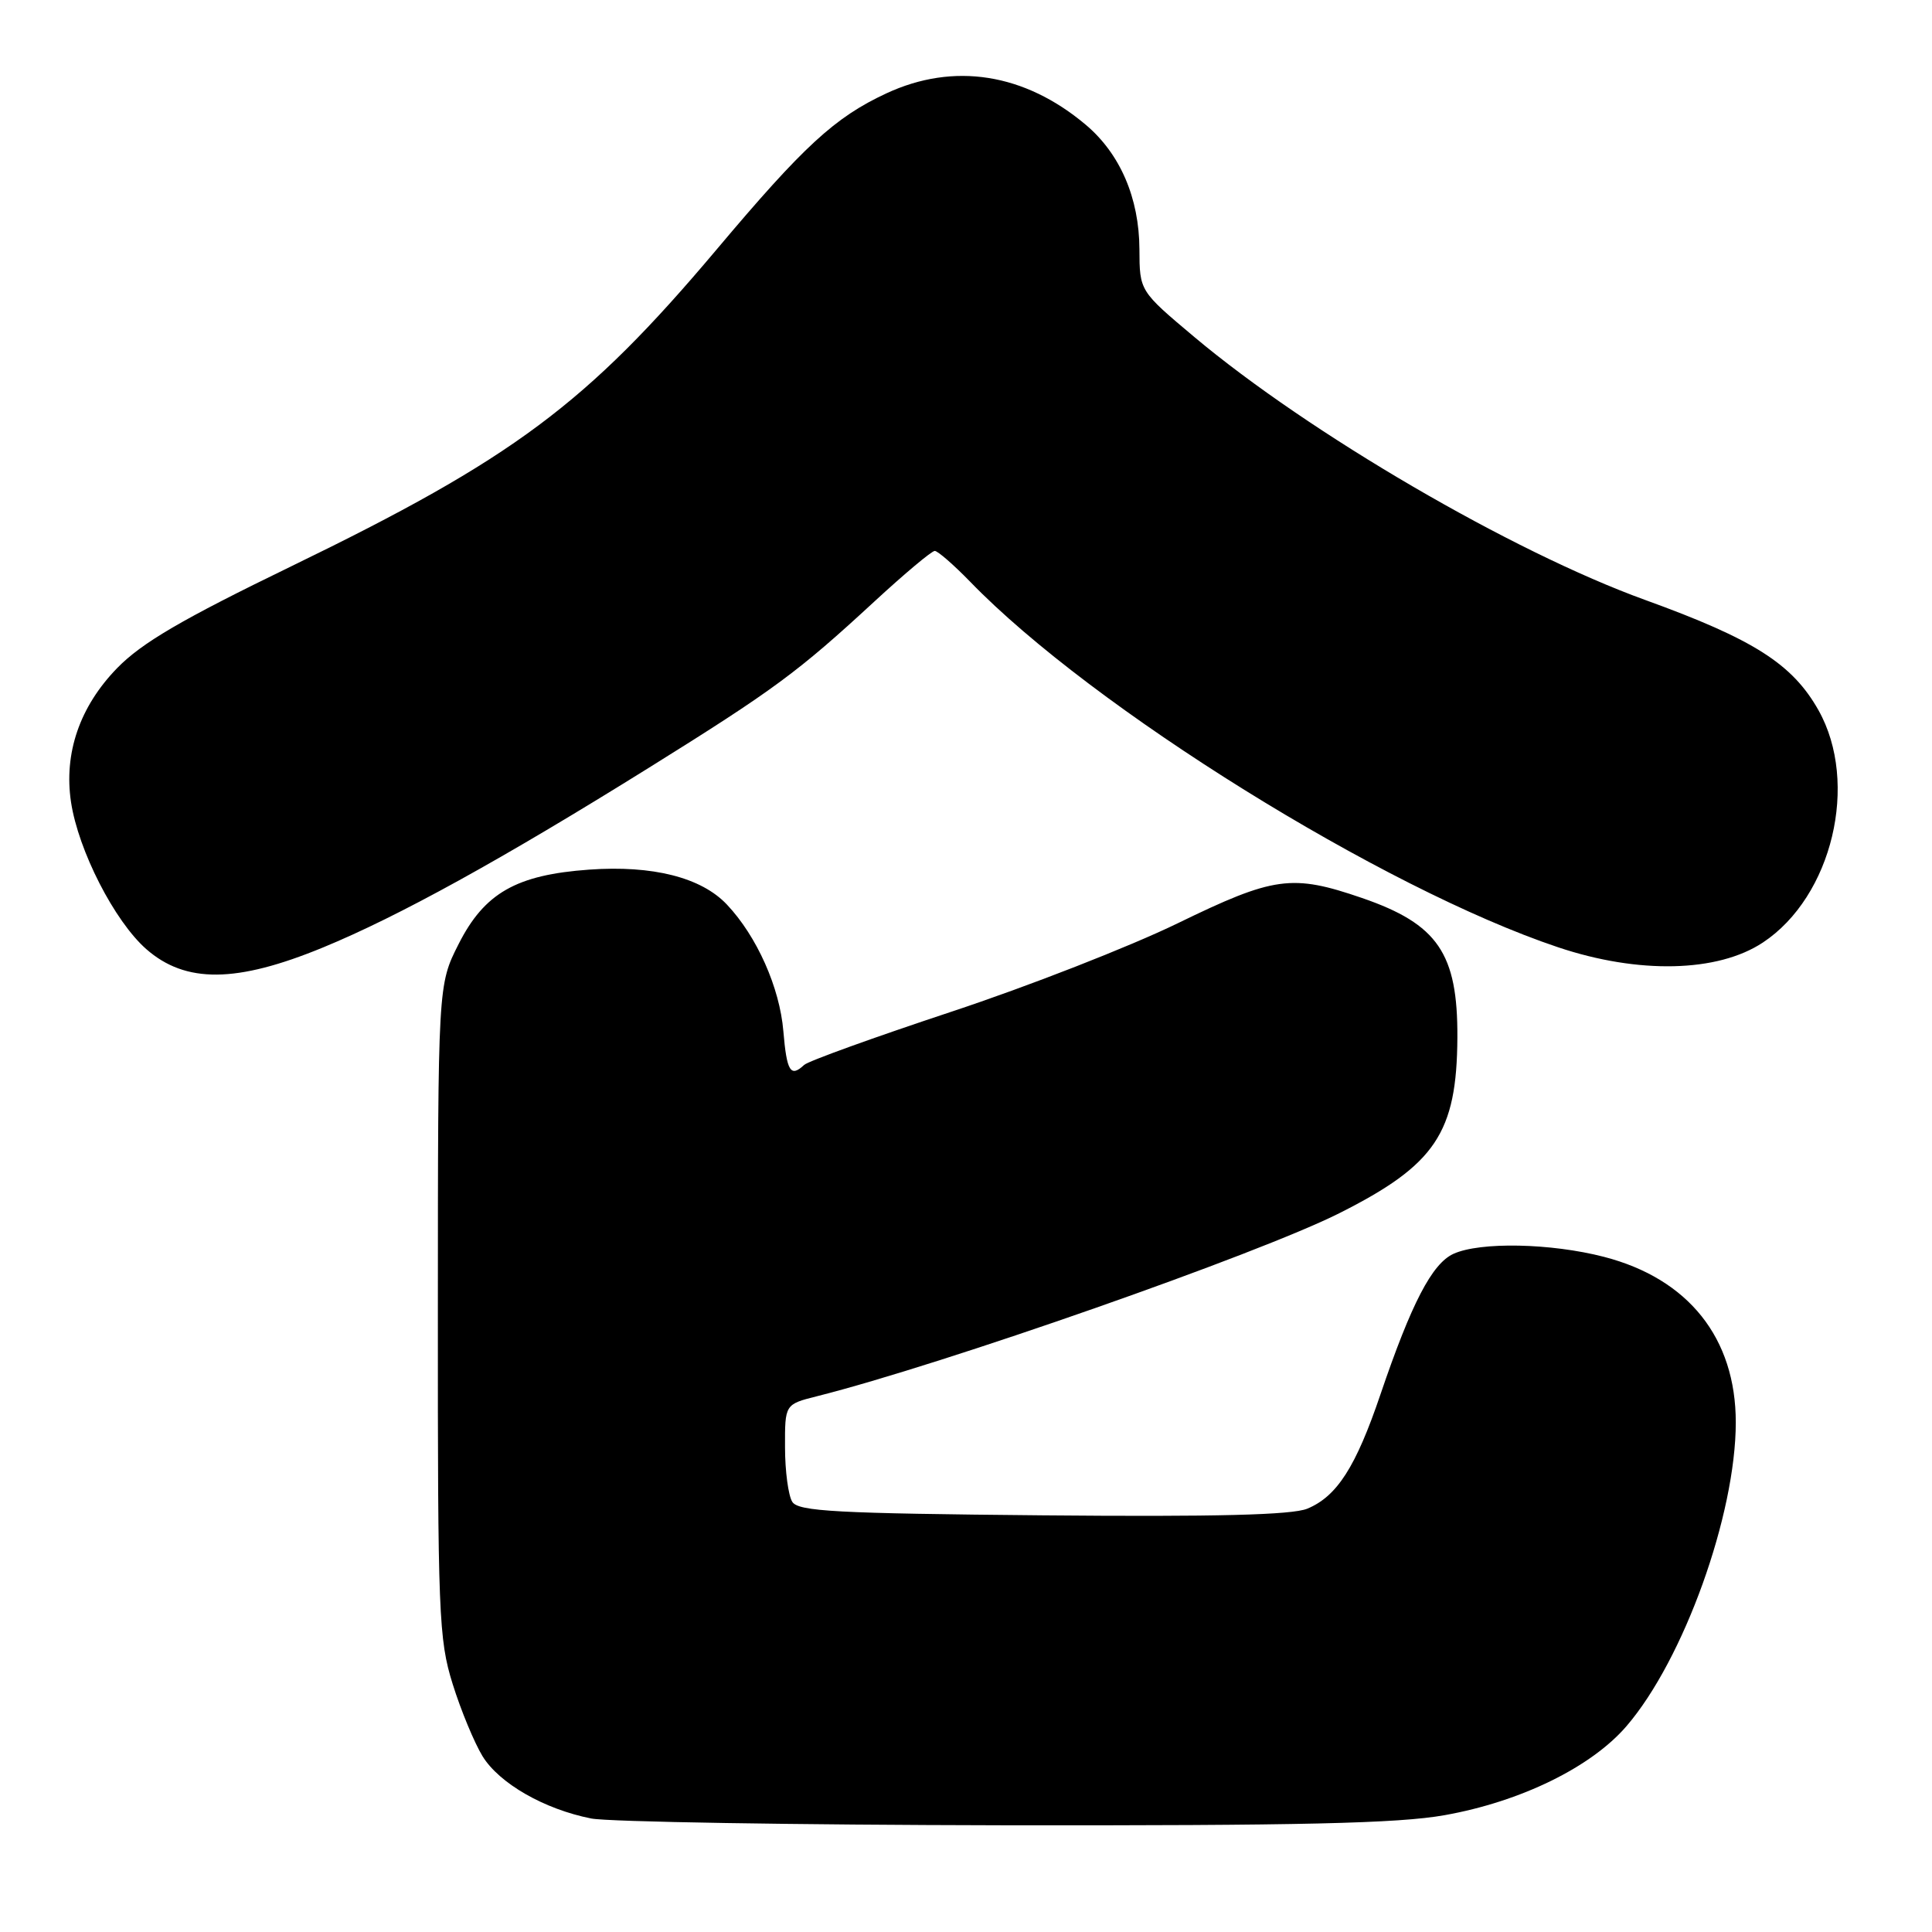 <?xml version="1.0" encoding="UTF-8" standalone="no"?>
<!DOCTYPE svg PUBLIC "-//W3C//DTD SVG 1.1//EN" "http://www.w3.org/Graphics/SVG/1.1/DTD/svg11.dtd" >
<svg xmlns="http://www.w3.org/2000/svg" xmlns:xlink="http://www.w3.org/1999/xlink" version="1.1" viewBox="0 0 256 256">
 <g >
 <path fill="currentColor"
d=" M 191.42 240.52 C 201.52 238.72 210.86 234.15 215.53 228.71 C 223.10 219.90 230.00 200.71 230.00 188.47 C 230.00 177.31 223.74 169.44 212.54 166.54 C 205.51 164.72 196.12 164.53 192.59 166.14 C 189.75 167.44 187.02 172.69 182.92 184.76 C 179.66 194.37 177.16 198.28 173.22 199.91 C 171.20 200.74 161.13 201.00 138.16 200.79 C 110.81 200.54 105.78 200.27 104.98 199.00 C 104.46 198.18 104.02 194.93 104.02 191.79 C 104.00 186.08 104.00 186.08 108.25 185.01 C 124.91 180.82 166.77 166.15 177.50 160.74 C 190.21 154.34 193.04 150.12 193.11 137.48 C 193.17 126.33 190.52 122.45 180.48 118.99 C 171.19 115.80 168.83 116.12 156.03 122.35 C 149.72 125.42 136.22 130.70 126.03 134.07 C 115.84 137.45 107.07 140.61 106.55 141.11 C 104.75 142.80 104.25 141.98 103.80 136.65 C 103.32 130.86 100.29 124.06 96.32 119.86 C 92.93 116.26 86.47 114.63 78.07 115.23 C 68.41 115.92 64.19 118.33 60.77 125.09 C 58.03 130.50 58.03 130.50 58.02 173.64 C 58.00 213.89 58.13 217.22 59.98 223.14 C 61.07 226.64 62.86 230.94 63.94 232.71 C 66.17 236.32 72.12 239.73 78.34 240.96 C 80.63 241.41 105.22 241.81 133.00 241.86 C 172.34 241.91 185.25 241.62 191.42 240.52 Z  M 42.81 125.54 C 52.80 121.43 66.48 113.88 86.00 101.72 C 102.56 91.40 105.69 89.09 115.81 79.75 C 119.83 76.04 123.45 73.00 123.86 73.00 C 124.26 73.00 126.37 74.84 128.55 77.08 C 144.71 93.78 183.28 117.76 206.46 125.52 C 217.11 129.09 227.61 128.85 233.59 124.89 C 242.78 118.81 246.38 103.76 240.96 94.11 C 237.50 87.97 232.38 84.71 218.00 79.50 C 200.39 73.13 173.45 57.41 158.25 44.65 C 151.00 38.56 151.00 38.56 150.98 33.03 C 150.95 26.24 148.43 20.39 143.89 16.55 C 135.77 9.70 126.38 8.21 117.43 12.38 C 110.62 15.55 106.50 19.34 94.93 33.09 C 77.69 53.55 68.05 60.74 38.61 75.03 C 24.08 82.08 18.78 85.18 15.52 88.53 C 10.56 93.63 8.44 99.80 9.41 106.28 C 10.38 112.70 15.17 122.06 19.38 125.76 C 24.59 130.33 31.33 130.27 42.81 125.54 Z "/>
</g>
</svg>